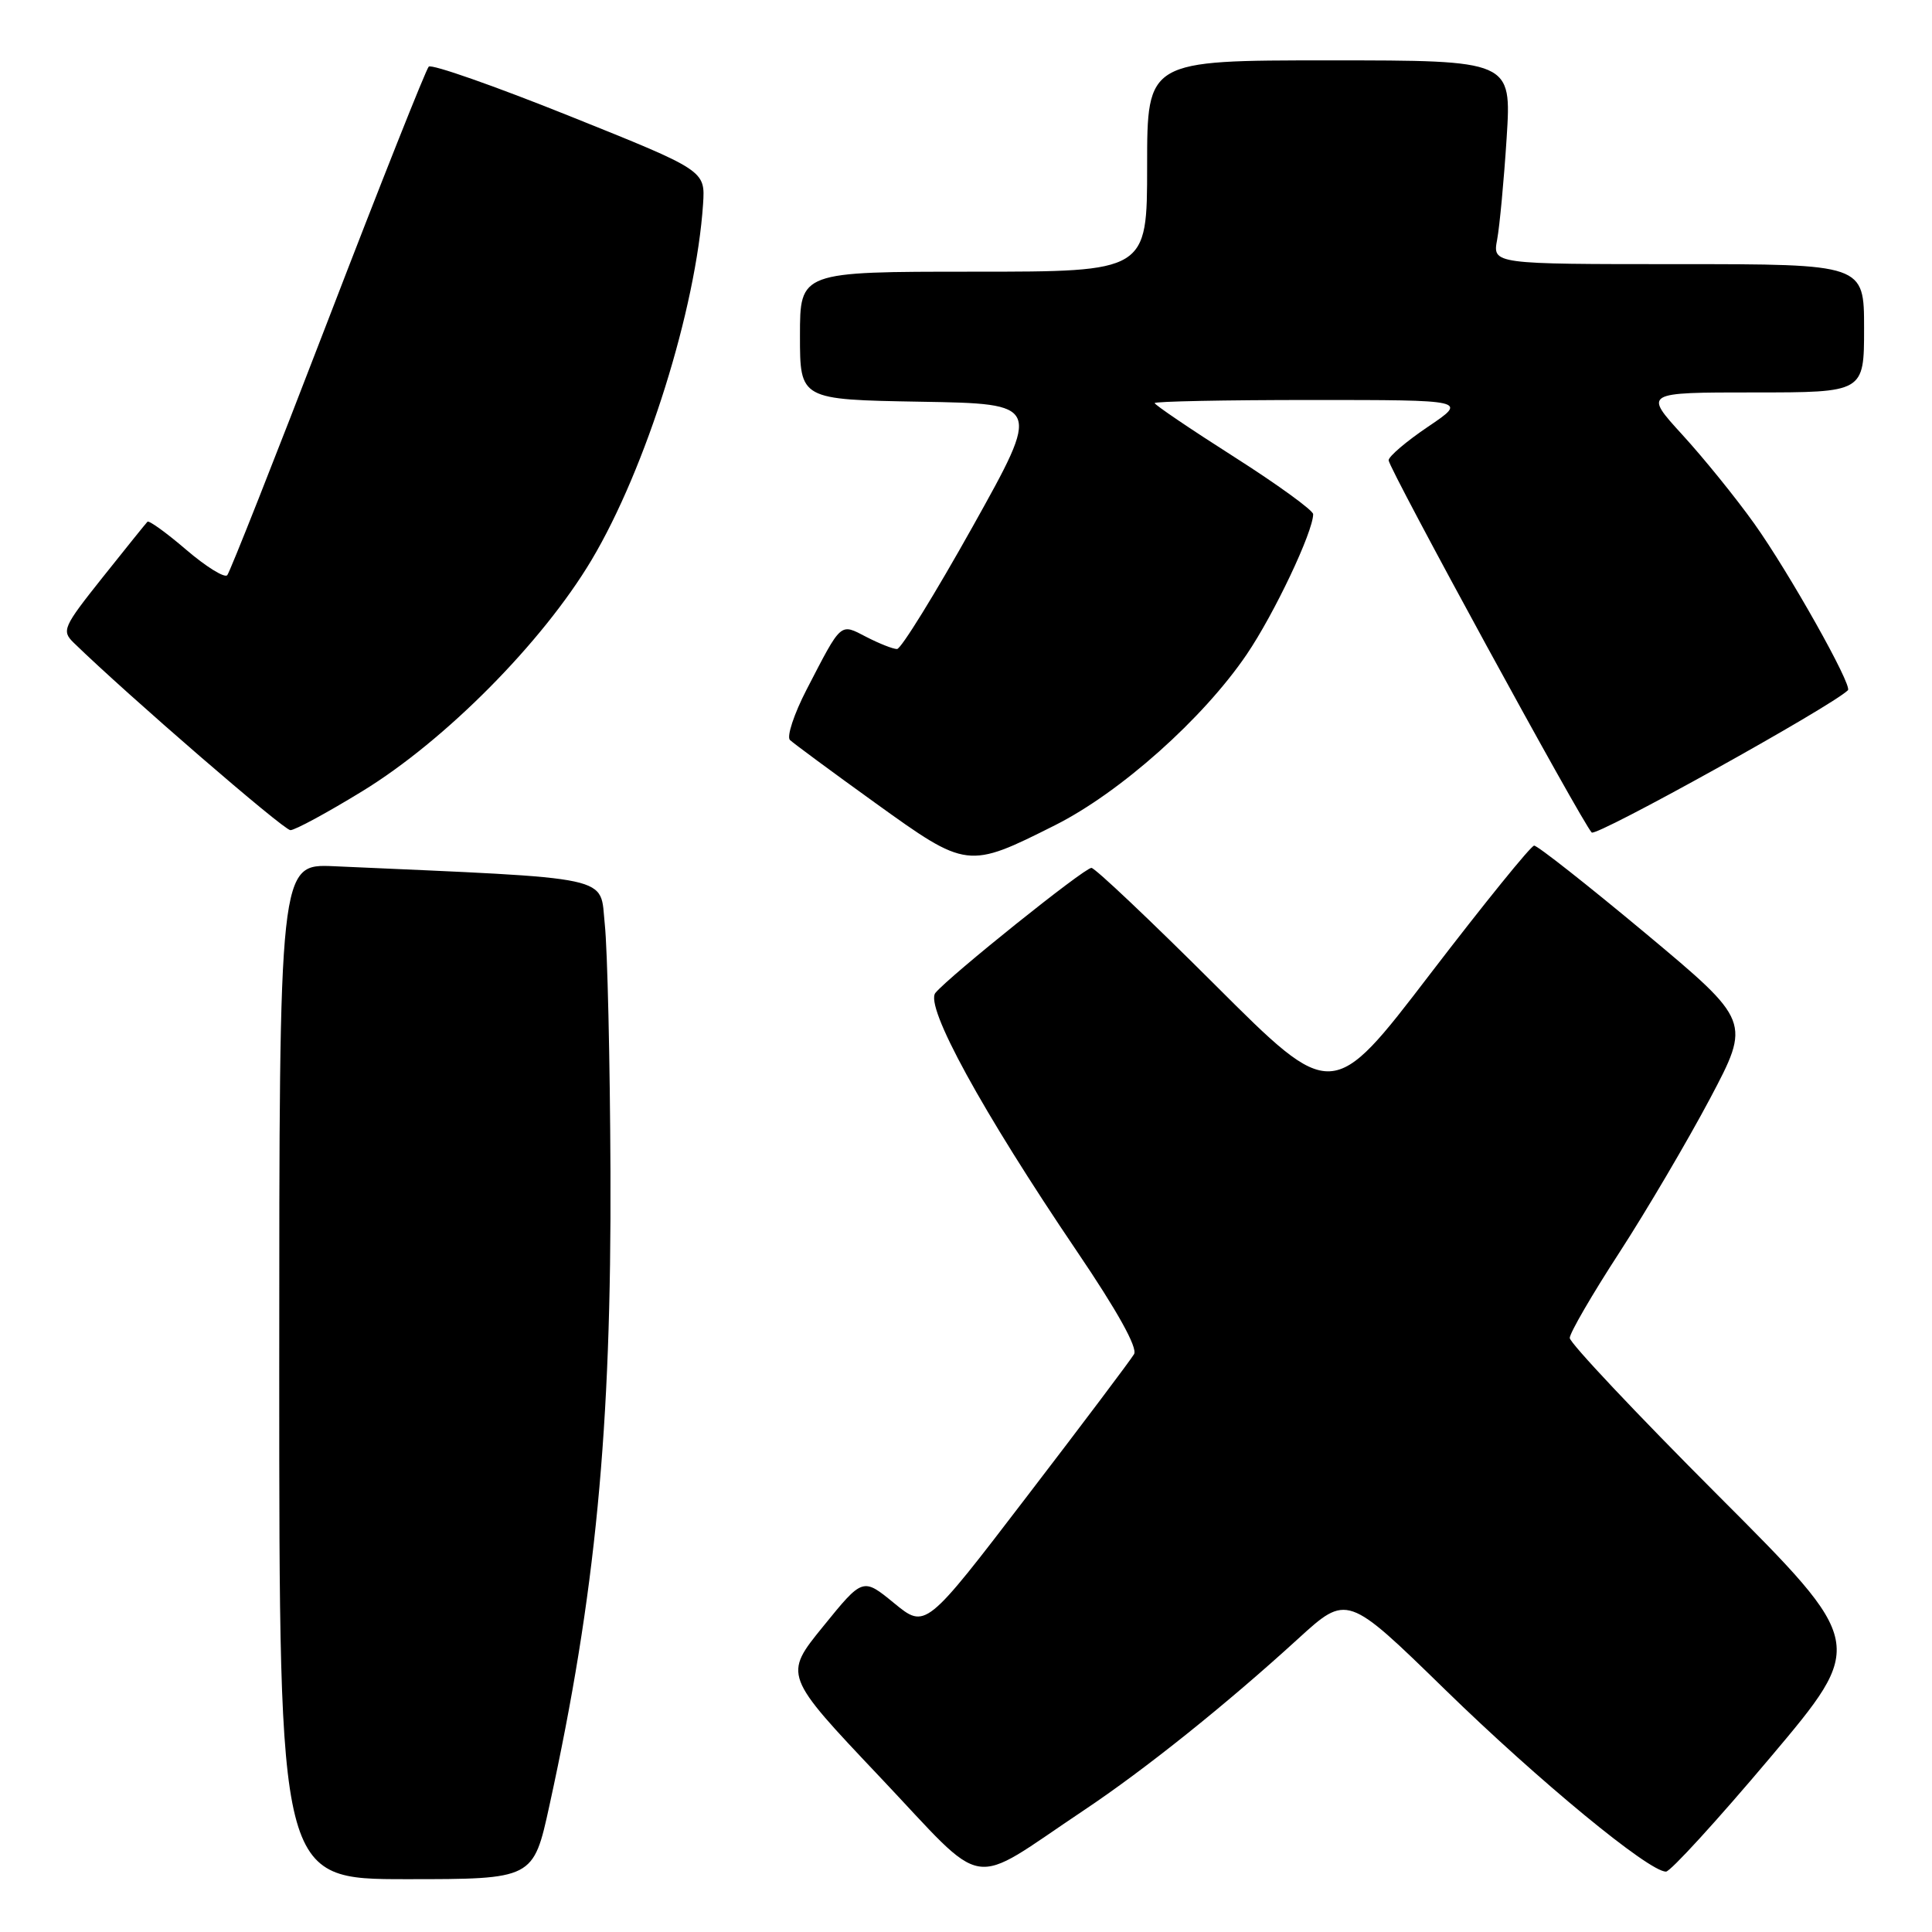 <?xml version="1.0" encoding="UTF-8" standalone="no"?>
<!DOCTYPE svg PUBLIC "-//W3C//DTD SVG 1.1//EN" "http://www.w3.org/Graphics/SVG/1.1/DTD/svg11.dtd" >
<svg xmlns="http://www.w3.org/2000/svg" xmlns:xlink="http://www.w3.org/1999/xlink" version="1.1" viewBox="0 0 256 256">
 <g >
 <path fill="currentColor"
d=" M 72.80 239.25 C 78.92 211.30 81.03 189.39 80.89 155.28 C 80.83 140.55 80.49 125.80 80.14 122.50 C 79.44 115.91 82.04 116.47 44.25 114.78 C 37.00 114.46 37.00 114.46 37.00 181.73 C 37.00 249.00 37.00 249.00 53.83 249.00 C 70.67 249.00 70.67 249.00 72.80 239.25 Z  M 143.62 239.87 C 151.68 234.49 162.44 225.88 172.00 217.15 C 178.50 211.22 178.50 211.22 191.50 223.90 C 203.92 236.01 218.47 248.00 220.75 248.00 C 221.34 248.00 227.55 241.20 234.55 232.90 C 247.28 217.80 247.28 217.80 227.64 198.14 C 216.84 187.33 208.00 177.94 208.00 177.29 C 208.00 176.63 210.96 171.53 214.58 165.96 C 218.19 160.39 223.59 151.21 226.58 145.58 C 232.00 135.33 232.00 135.33 218.03 123.66 C 210.34 117.25 203.70 112.02 203.28 112.05 C 202.85 112.07 196.66 119.72 189.51 129.05 C 176.53 146.01 176.53 146.01 161.00 130.50 C 152.46 121.98 145.09 115.00 144.62 115.00 C 143.67 115.00 125.83 129.30 123.95 131.56 C 122.50 133.31 130.11 147.22 142.70 165.81 C 148.06 173.72 150.76 178.58 150.27 179.43 C 149.85 180.16 143.46 188.65 136.07 198.29 C 122.64 215.84 122.64 215.84 118.48 212.43 C 114.33 209.03 114.33 209.03 109.08 215.50 C 103.82 221.97 103.82 221.97 116.59 235.46 C 131.08 250.77 128.04 250.27 143.62 239.87 Z  M 139.81 109.34 C 148.44 105.00 159.42 95.22 165.19 86.72 C 168.84 81.35 174.00 70.45 174.00 68.13 C 174.00 67.63 169.28 64.20 163.50 60.52 C 157.72 56.84 153.00 53.64 153.00 53.41 C 153.00 53.19 162.33 53.00 173.74 53.00 C 194.47 53.00 194.47 53.00 189.24 56.53 C 186.36 58.47 184.00 60.48 184.00 60.99 C 184.00 62.04 209.65 109.04 210.91 110.31 C 211.51 110.91 242.68 93.61 244.86 91.46 C 245.49 90.85 237.03 75.80 232.44 69.37 C 230.03 65.99 225.75 60.70 222.93 57.62 C 217.80 52.00 217.80 52.00 232.40 52.00 C 247.00 52.00 247.00 52.00 247.00 43.50 C 247.00 35.00 247.00 35.00 222.39 35.00 C 197.77 35.00 197.77 35.00 198.38 31.75 C 198.71 29.96 199.28 23.89 199.64 18.25 C 200.29 8.00 200.29 8.00 176.14 8.00 C 152.00 8.00 152.00 8.00 152.00 22.00 C 152.00 36.00 152.00 36.00 129.00 36.00 C 106.00 36.00 106.00 36.00 106.00 44.48 C 106.00 52.95 106.00 52.95 121.99 53.23 C 137.97 53.50 137.97 53.50 128.90 69.75 C 123.90 78.69 119.39 86.00 118.86 86.00 C 118.33 86.00 116.51 85.28 114.82 84.41 C 111.27 82.57 111.57 82.31 106.88 91.37 C 105.21 94.60 104.22 97.61 104.67 98.05 C 105.13 98.49 110.22 102.25 116.00 106.41 C 128.13 115.14 128.24 115.15 139.81 109.34 Z  M 48.04 104.82 C 59.01 98.10 71.88 85.11 78.38 74.21 C 85.62 62.06 92.23 40.96 93.16 27.04 C 93.45 22.59 93.45 22.59 75.48 15.38 C 65.59 11.41 57.19 8.46 56.81 8.83 C 56.44 9.20 50.42 24.35 43.44 42.50 C 36.46 60.65 30.46 75.82 30.11 76.22 C 29.75 76.61 27.31 75.10 24.68 72.85 C 22.06 70.60 19.74 68.93 19.54 69.13 C 19.34 69.33 16.67 72.65 13.61 76.49 C 8.35 83.10 8.14 83.58 9.77 85.17 C 16.89 92.10 37.59 110.00 38.48 110.00 C 39.09 110.00 43.39 107.67 48.04 104.82 Z "/>
</g>
</svg>